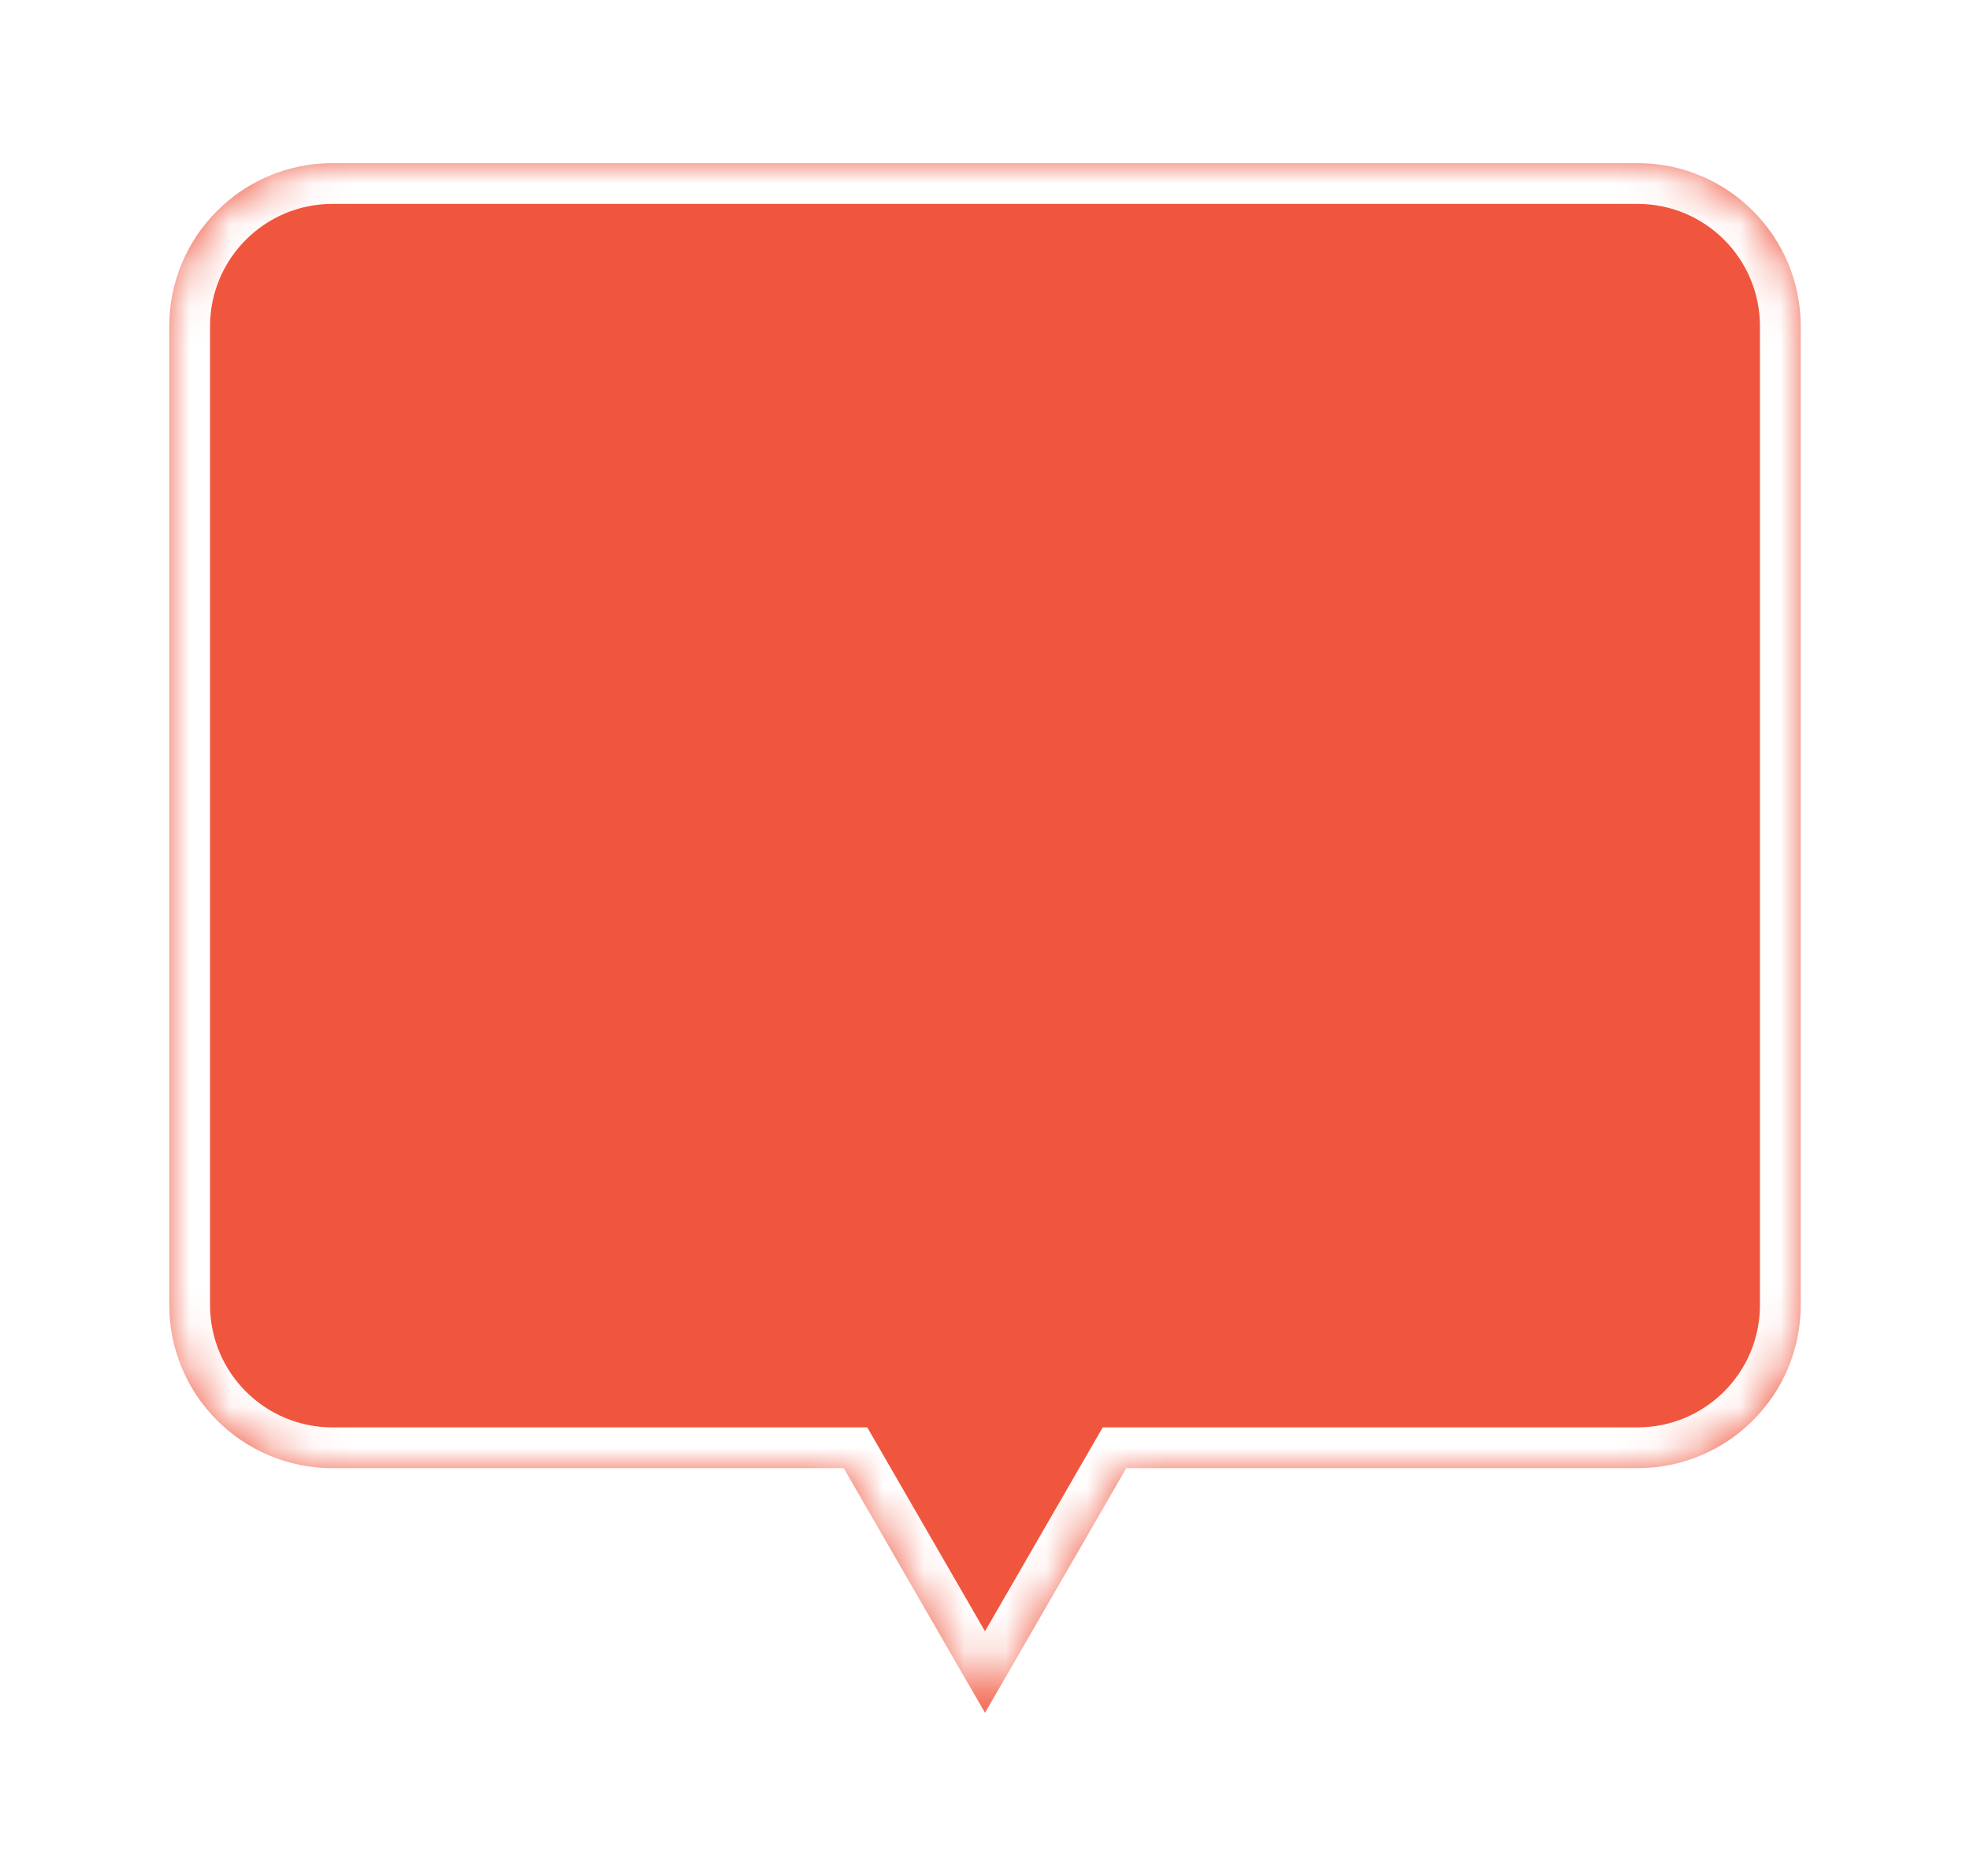 <svg width="42" height="40" viewBox="0 0 48 46" fill="none" xmlns="http://www.w3.org/2000/svg">
  <g filter="url(#filter0_d)">
    <mask id="path-1-inside-1" fill="white">
      <path fill-rule="evenodd" clip-rule="evenodd" d="M8 0C5.791 0 4 1.791 4 4V28C4 30.209 5.791 32 8 32H20.536L24 38L27.464 32H40C42.209 32 44 30.209 44 28V4C44 1.791 42.209 0 40 0H8Z"/>
    </mask>
    <path fill-rule="evenodd" clip-rule="evenodd" d="M8 0C5.791 0 4 1.791 4 4V28C4 30.209 5.791 32 8 32H20.536L24 38L27.464 32H40C42.209 32 44 30.209 44 28V4C44 1.791 42.209 0 40 0H8Z" fill="#f0553d"/>
    <path d="M20.536 32L21.402 31.5L21.113 31H20.536V32ZM24 38L23.134 38.5L24 40L24.866 38.5L24 38ZM27.464 32V31H26.887L26.598 31.5L27.464 32ZM5 4C5 2.343 6.343 1 8 1V-1C5.239 -1 3 1.239 3 4H5ZM5 28V4H3V28H5ZM8 31C6.343 31 5 29.657 5 28H3C3 30.761 5.239 33 8 33V31ZM20.536 31H8V33H20.536V31ZM24.866 37.5L21.402 31.5L19.67 32.5L23.134 38.5L24.866 37.5ZM26.598 31.5L23.134 37.5L24.866 38.5L28.33 32.5L26.598 31.5ZM40 31H27.464V33H40V31ZM43 28C43 29.657 41.657 31 40 31V33C42.761 33 45 30.761 45 28H43ZM43 4V28H45V4H43ZM40 1C41.657 1 43 2.343 43 4H45C45 1.239 42.761 -1 40 -1V1ZM8 1H40V-1H8V1Z" fill="white" mask="url(#path-1-inside-1)"/>
  </g>
  <defs>
  <filter id="filter0_d" x="0" y="0" width="48" height="46" filterUnits="userSpaceOnUse" color-interpolation-filters="sRGB">
  <feFlood flood-opacity="0" result="BackgroundImageFix"/>
  <feColorMatrix in="SourceAlpha" type="matrix" values="0 0 0 0 0 0 0 0 0 0 0 0 0 0 0 0 0 0 127 0"/>
  <feOffset dy="4"/>
  <feGaussianBlur stdDeviation="2"/>
  <feColorMatrix type="matrix" values="0 0 0 0 0 0 0 0 0 0 0 0 0 0 0 0 0 0 0.25 0"/>
  <feBlend mode="normal" in2="BackgroundImageFix" result="effect1_dropShadow"/>
  <feBlend mode="normal" in="SourceGraphic" in2="effect1_dropShadow" result="shape"/>
  </filter>
  </defs>
</svg>
